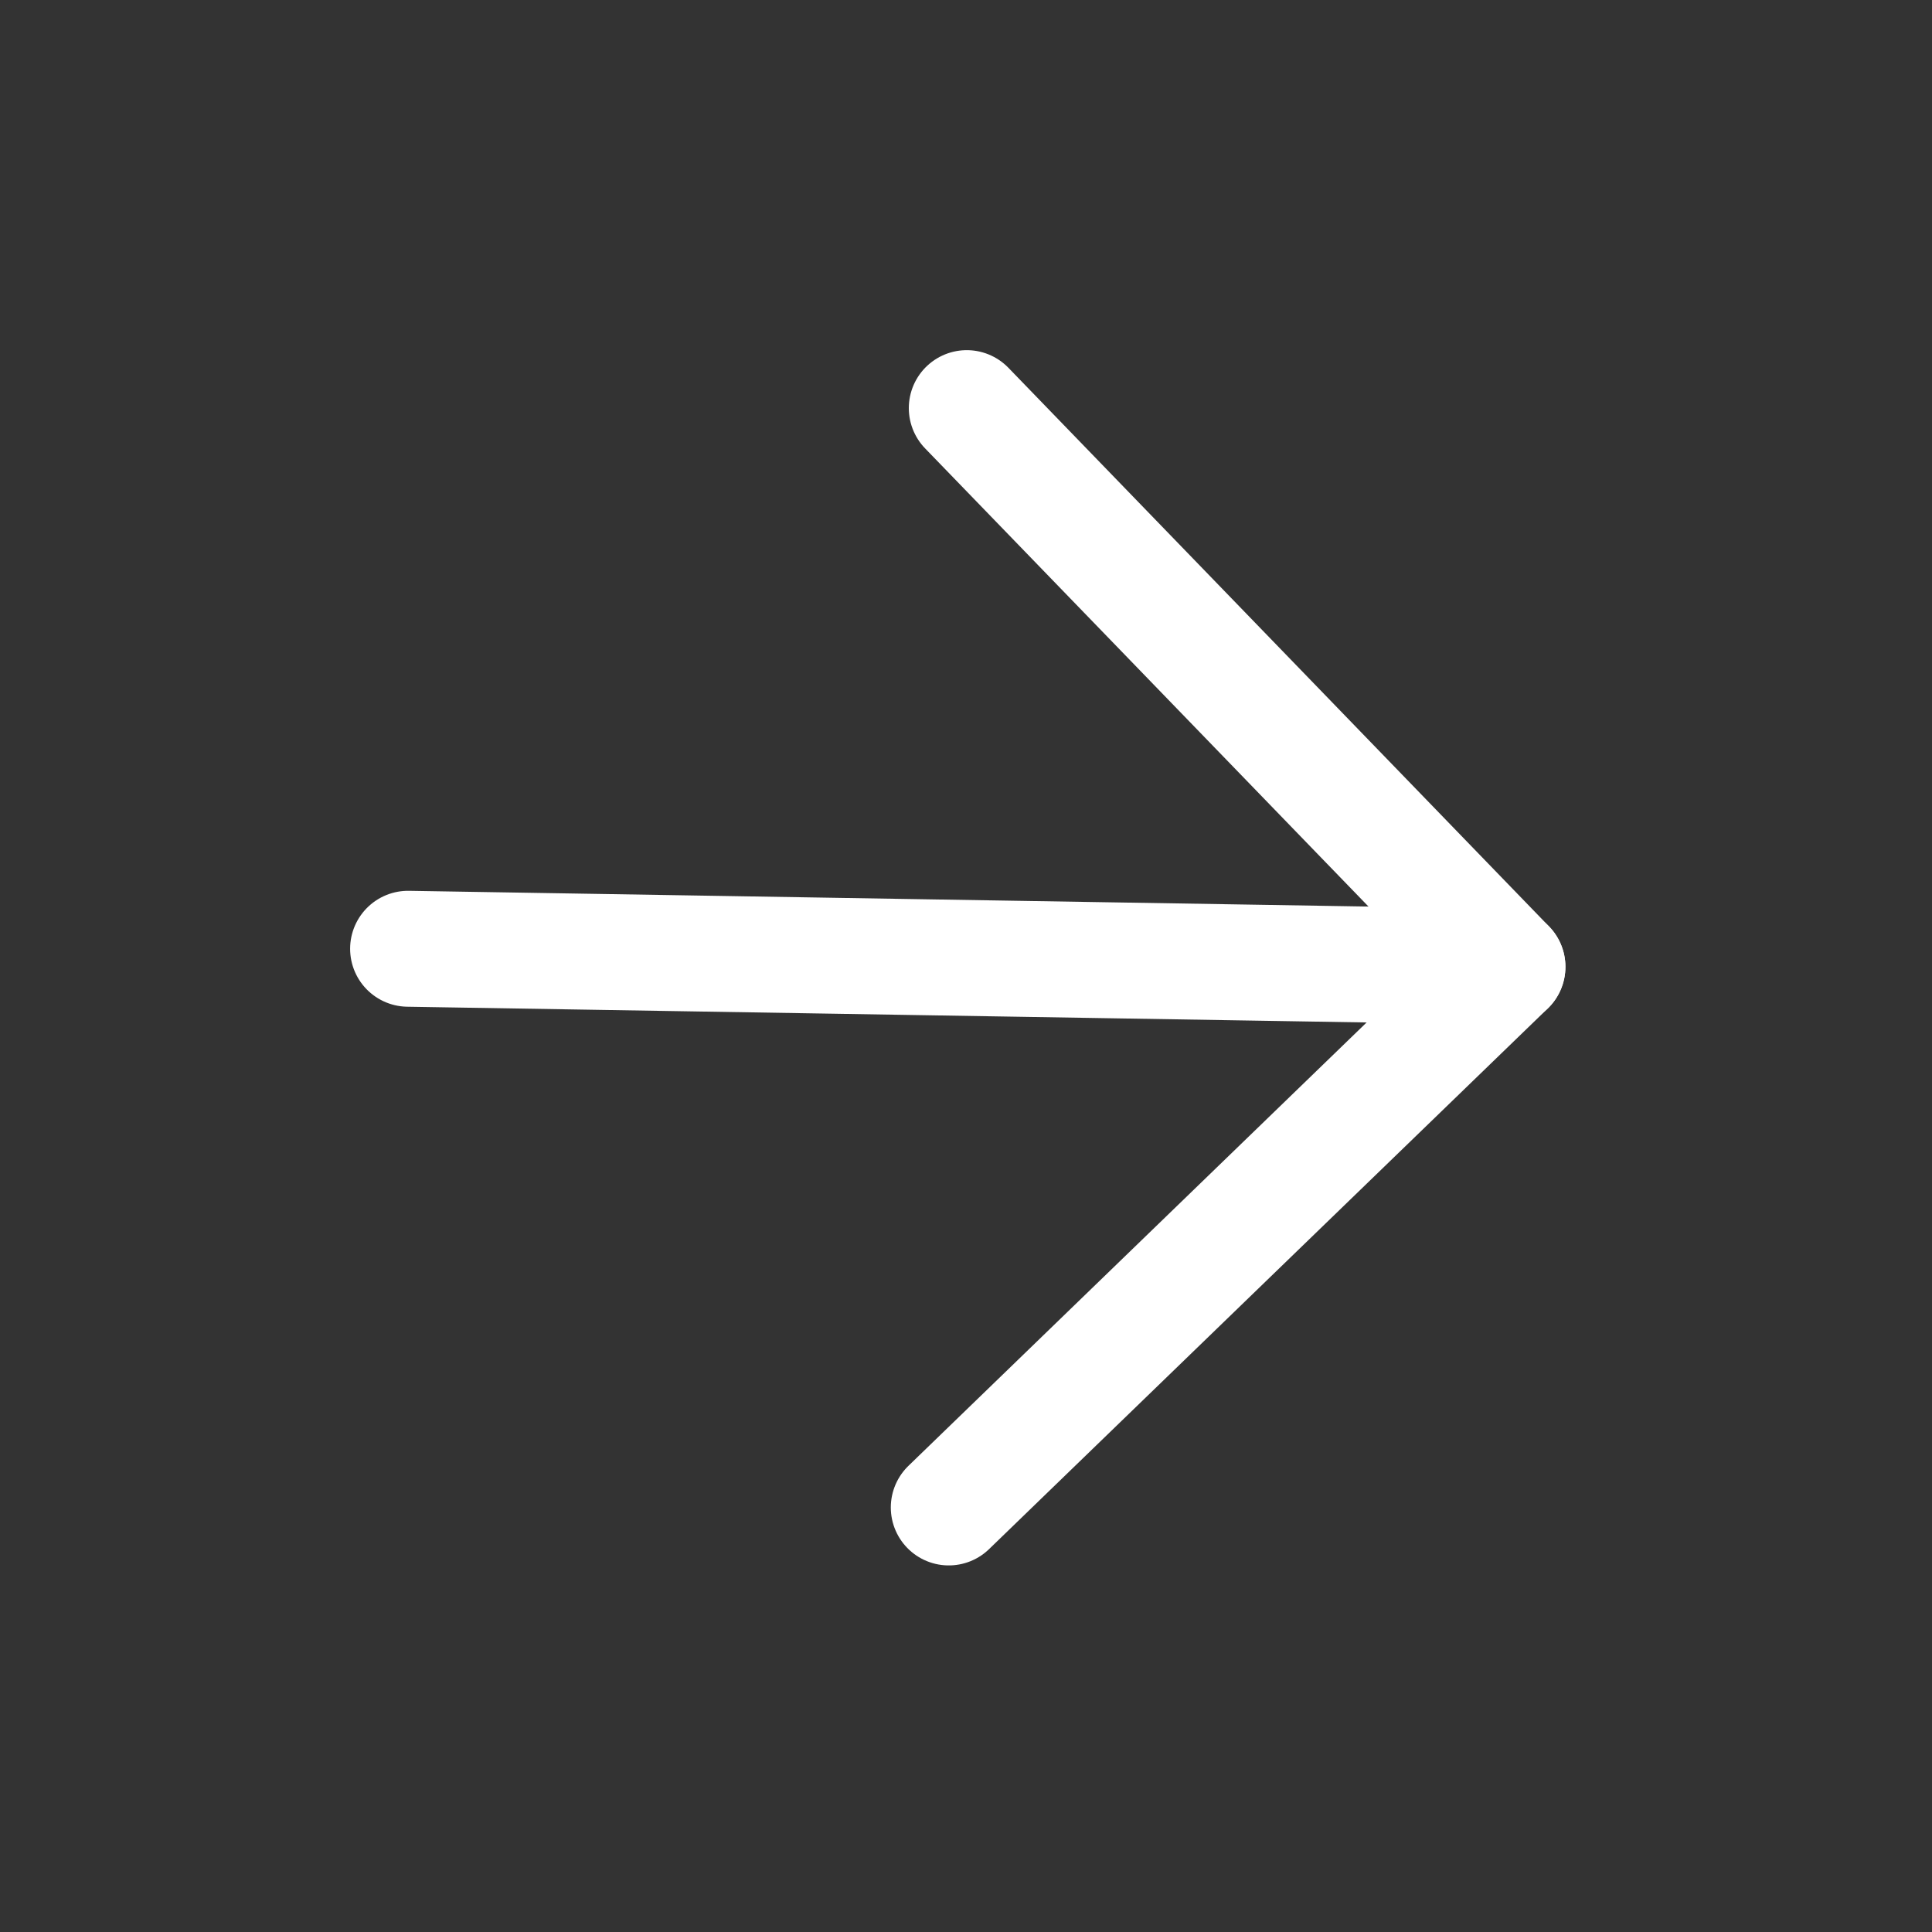 <svg width="50" height="50" viewBox="0 0 50 50" fill="none" xmlns="http://www.w3.org/2000/svg">
<rect x="0" y="0" width="50" height="50" fill="#333333" stroke="none"/>
<path d="M10.561 24.554L39.013 25.021" stroke="white" stroke-width="3" stroke-linecap="round" stroke-linejoin="round"/>
<path d="M25.02 10.562L39.013 25.021L24.554 39.013" stroke="white" stroke-width="3" stroke-linecap="round" stroke-linejoin="round"/>
</svg>

